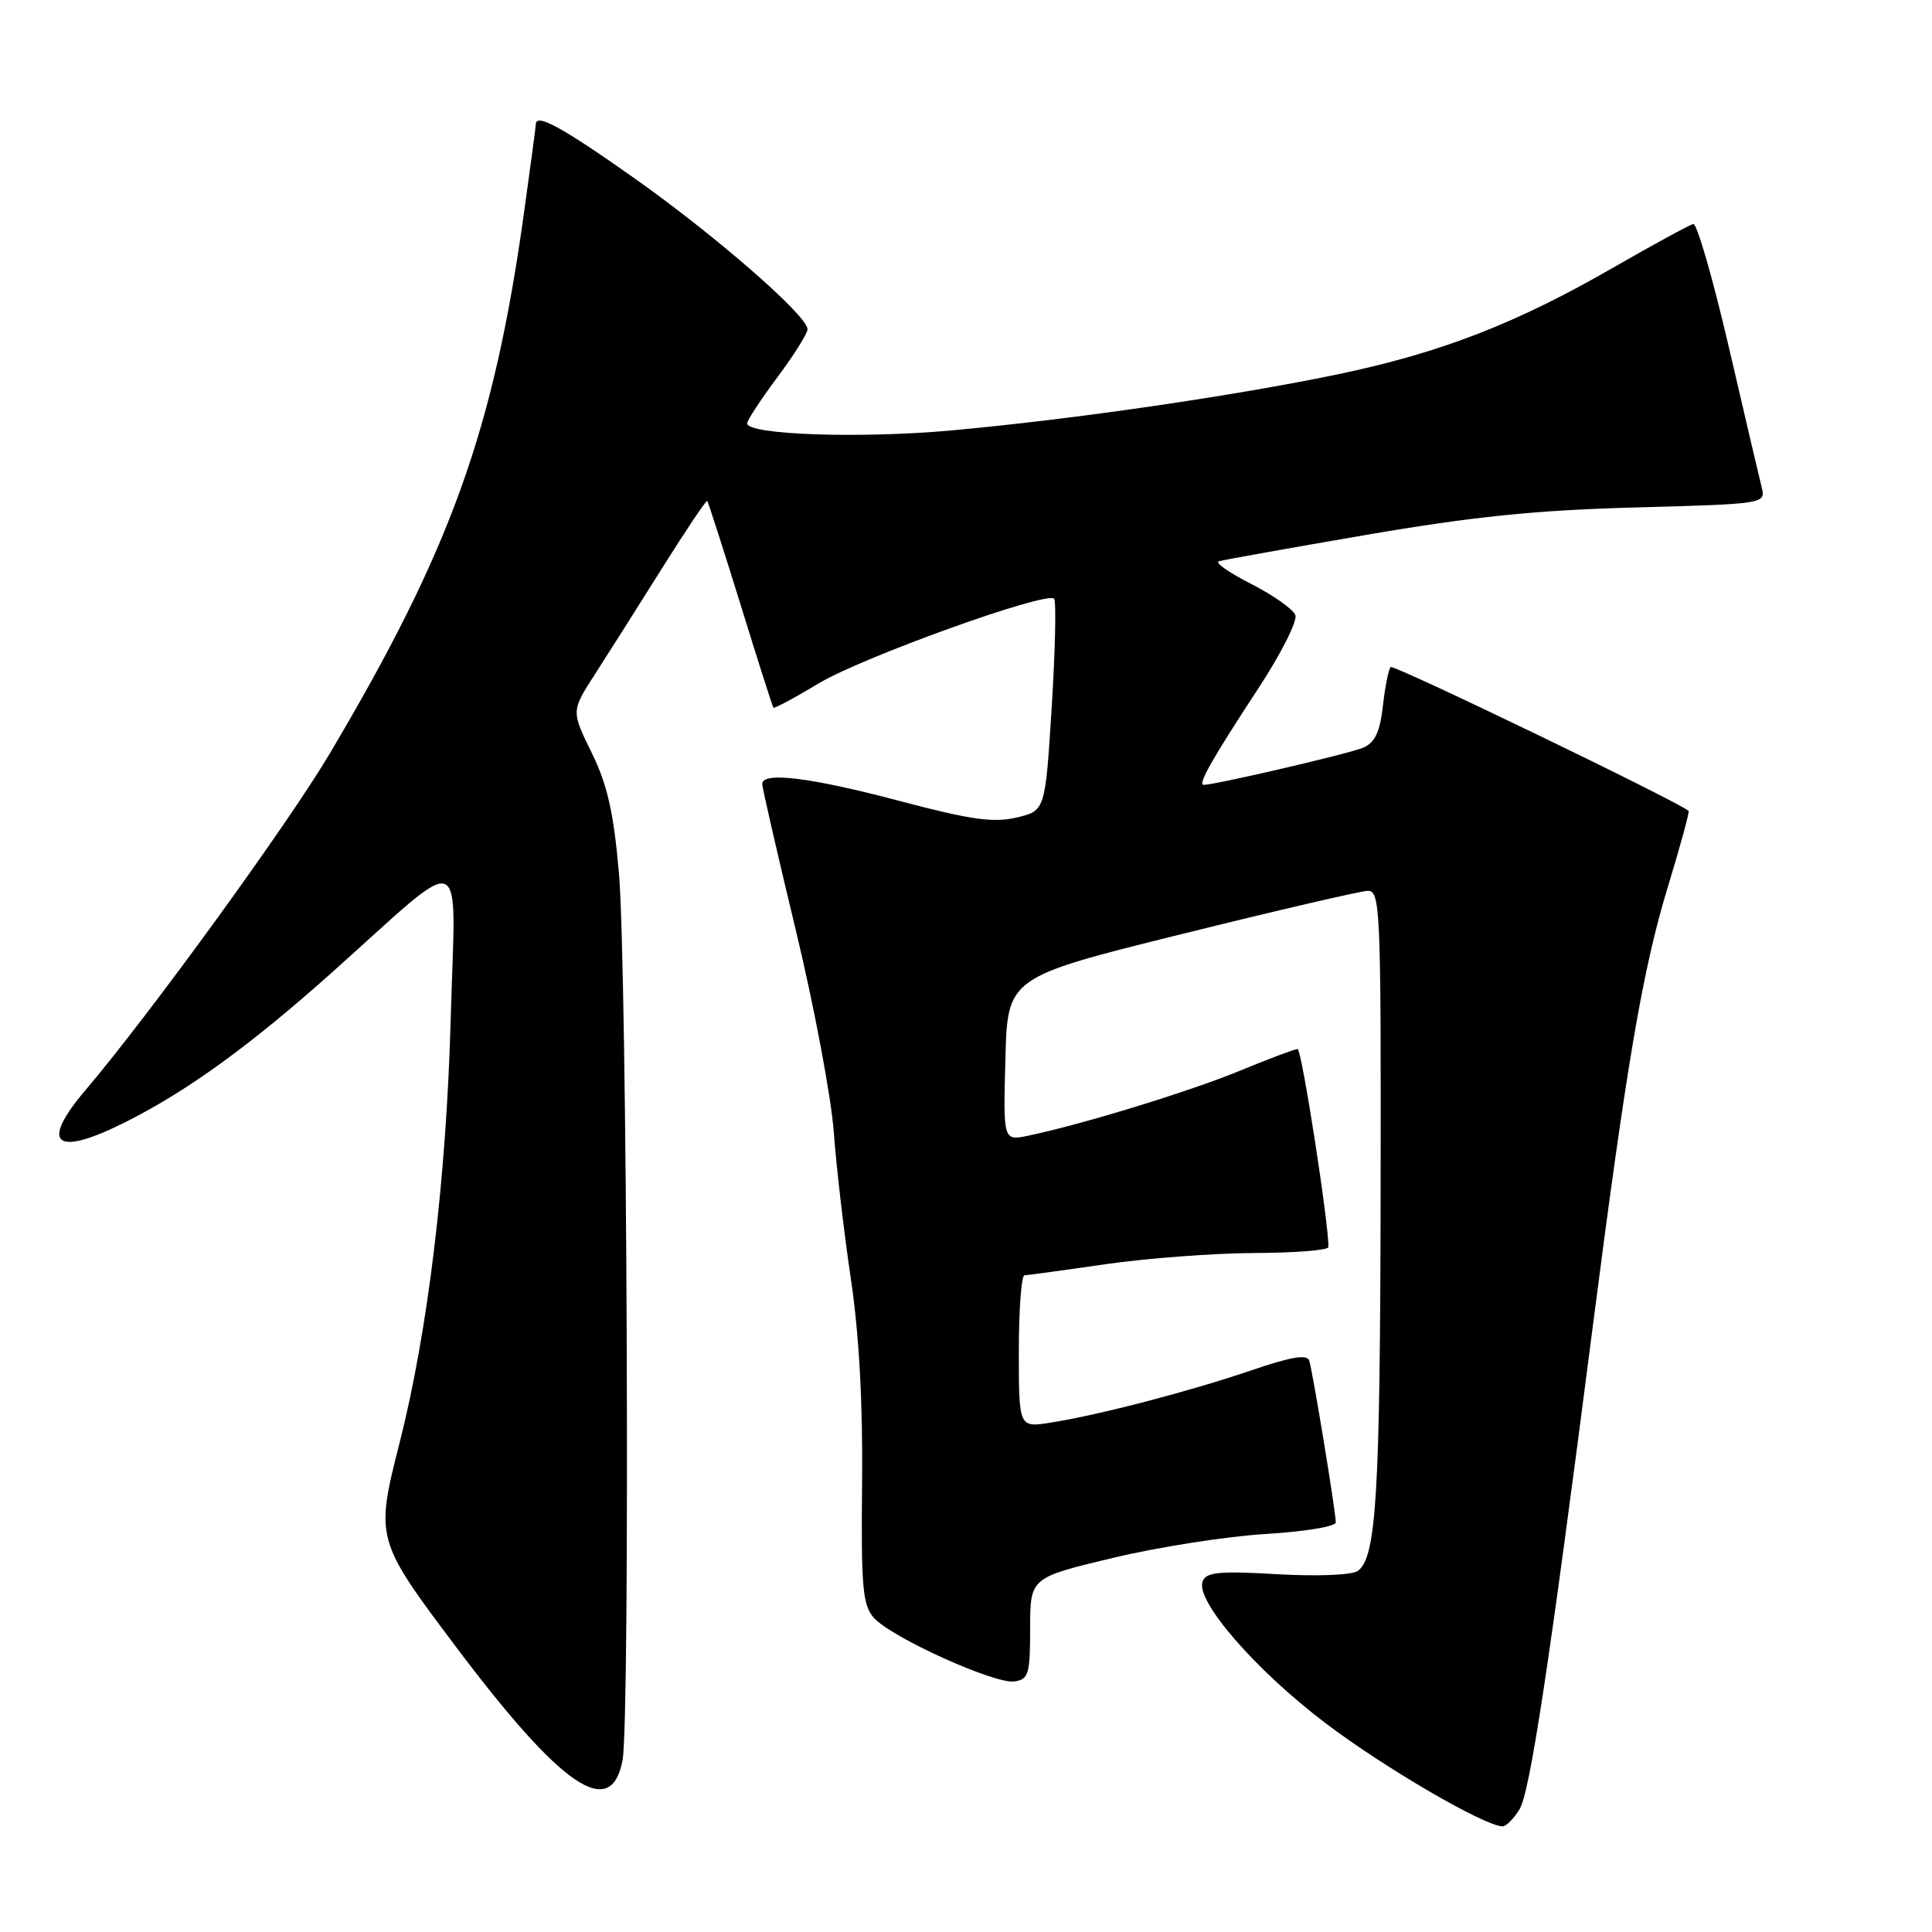 <?xml version="1.0" encoding="UTF-8" standalone="no"?>
<!DOCTYPE svg PUBLIC "-//W3C//DTD SVG 1.1//EN" "http://www.w3.org/Graphics/SVG/1.1/DTD/svg11.dtd" >
<svg xmlns="http://www.w3.org/2000/svg" xmlns:xlink="http://www.w3.org/1999/xlink" version="1.1" viewBox="0 0 256 256">
 <g >
 <path fill="currentColor"
d=" M 201.34 239.75 C 202.72 237.51 205.27 220.73 211.02 176.00 C 215.55 140.83 217.65 128.53 220.98 117.58 C 222.64 112.13 223.89 107.57 223.75 107.45 C 222.35 106.21 184.66 88.01 184.27 88.39 C 183.99 88.67 183.53 90.99 183.24 93.54 C 182.85 97.00 182.19 98.40 180.61 99.08 C 178.79 99.86 161.01 104.00 159.48 104.00 C 158.66 104.00 160.68 100.44 166.74 91.21 C 169.73 86.65 171.94 82.28 171.64 81.50 C 171.34 80.72 168.71 78.87 165.80 77.38 C 162.88 75.90 160.95 74.55 161.50 74.37 C 162.05 74.20 170.82 72.63 181.00 70.88 C 195.16 68.45 203.55 67.59 216.74 67.24 C 233.74 66.78 233.97 66.74 233.45 64.64 C 233.15 63.46 231.19 55.08 229.08 46.00 C 226.97 36.92 224.85 29.58 224.37 29.68 C 223.89 29.78 219.14 32.37 213.81 35.43 C 200.96 42.84 191.01 46.70 177.59 49.53 C 163.70 52.44 142.29 55.56 126.00 57.04 C 113.94 58.13 99.00 57.61 99.00 56.10 C 99.00 55.69 100.80 52.95 103.00 50.00 C 105.20 47.05 107.00 44.19 107.00 43.63 C 107.00 41.83 94.74 31.15 83.88 23.49 C 74.44 16.83 71.00 14.96 71.00 16.47 C 71.00 16.72 70.29 22.01 69.43 28.22 C 65.42 57.02 59.76 72.77 43.67 99.89 C 38.10 109.27 19.85 134.41 11.34 144.43 C 5.17 151.69 7.32 153.38 16.71 148.64 C 24.93 144.50 33.18 138.51 44.06 128.79 C 62.20 112.58 60.36 111.85 59.72 135.05 C 59.14 156.19 56.70 176.40 52.95 191.17 C 49.72 203.87 49.77 204.05 60.40 218.19 C 74.43 236.85 80.96 241.30 82.49 233.25 C 83.51 227.88 83.10 128.07 82.01 115.65 C 81.31 107.65 80.48 103.97 78.40 99.74 C 75.69 94.22 75.69 94.22 78.82 89.36 C 80.54 86.69 84.54 80.37 87.71 75.32 C 90.88 70.27 93.58 66.24 93.71 66.38 C 93.84 66.51 95.82 72.67 98.11 80.06 C 100.39 87.45 102.36 93.62 102.48 93.77 C 102.60 93.91 105.30 92.47 108.47 90.56 C 114.23 87.09 138.64 78.31 139.67 79.33 C 139.97 79.63 139.83 86.08 139.36 93.65 C 138.50 107.43 138.50 107.43 134.69 108.33 C 131.63 109.05 128.58 108.62 119.12 106.11 C 107.35 103.00 101.00 102.22 101.00 103.89 C 101.00 104.38 102.99 113.04 105.42 123.14 C 107.86 133.24 110.13 145.32 110.48 150.00 C 110.82 154.68 111.85 163.45 112.75 169.50 C 113.83 176.74 114.34 185.96 114.23 196.46 C 114.09 210.27 114.30 212.68 115.78 214.36 C 118.09 216.96 131.79 223.17 134.41 222.80 C 136.29 222.53 136.50 221.83 136.50 215.78 C 136.50 209.05 136.50 209.05 147.46 206.43 C 153.48 204.99 162.60 203.57 167.71 203.26 C 172.82 202.96 177.00 202.27 177.00 201.73 C 177.00 200.36 173.95 181.76 173.48 180.29 C 173.20 179.42 171.06 179.78 165.80 181.58 C 157.64 184.36 145.69 187.48 139.25 188.50 C 135.00 189.18 135.00 189.18 135.00 179.09 C 135.00 173.54 135.34 168.99 135.75 168.98 C 136.16 168.97 141.00 168.31 146.50 167.51 C 152.00 166.72 160.89 166.05 166.25 166.03 C 171.61 166.01 176.01 165.66 176.02 165.25 C 176.11 162.37 172.48 139.00 171.94 139.00 C 171.58 139.00 168.12 140.30 164.26 141.89 C 157.59 144.64 143.33 149.01 136.22 150.49 C 132.93 151.17 132.93 151.17 133.22 140.34 C 133.50 129.50 133.50 129.50 156.50 123.79 C 169.15 120.65 180.29 118.06 181.25 118.04 C 182.89 118.00 183.00 120.52 182.94 157.75 C 182.88 198.16 182.38 206.45 179.89 208.17 C 179.10 208.71 174.48 208.89 169.21 208.59 C 161.56 208.14 159.82 208.31 159.35 209.54 C 158.37 212.09 166.35 221.29 175.64 228.33 C 183.46 234.26 196.76 242.00 199.11 242.00 C 199.57 242.00 200.58 240.99 201.34 239.75 Z "/>
</g>
</svg>